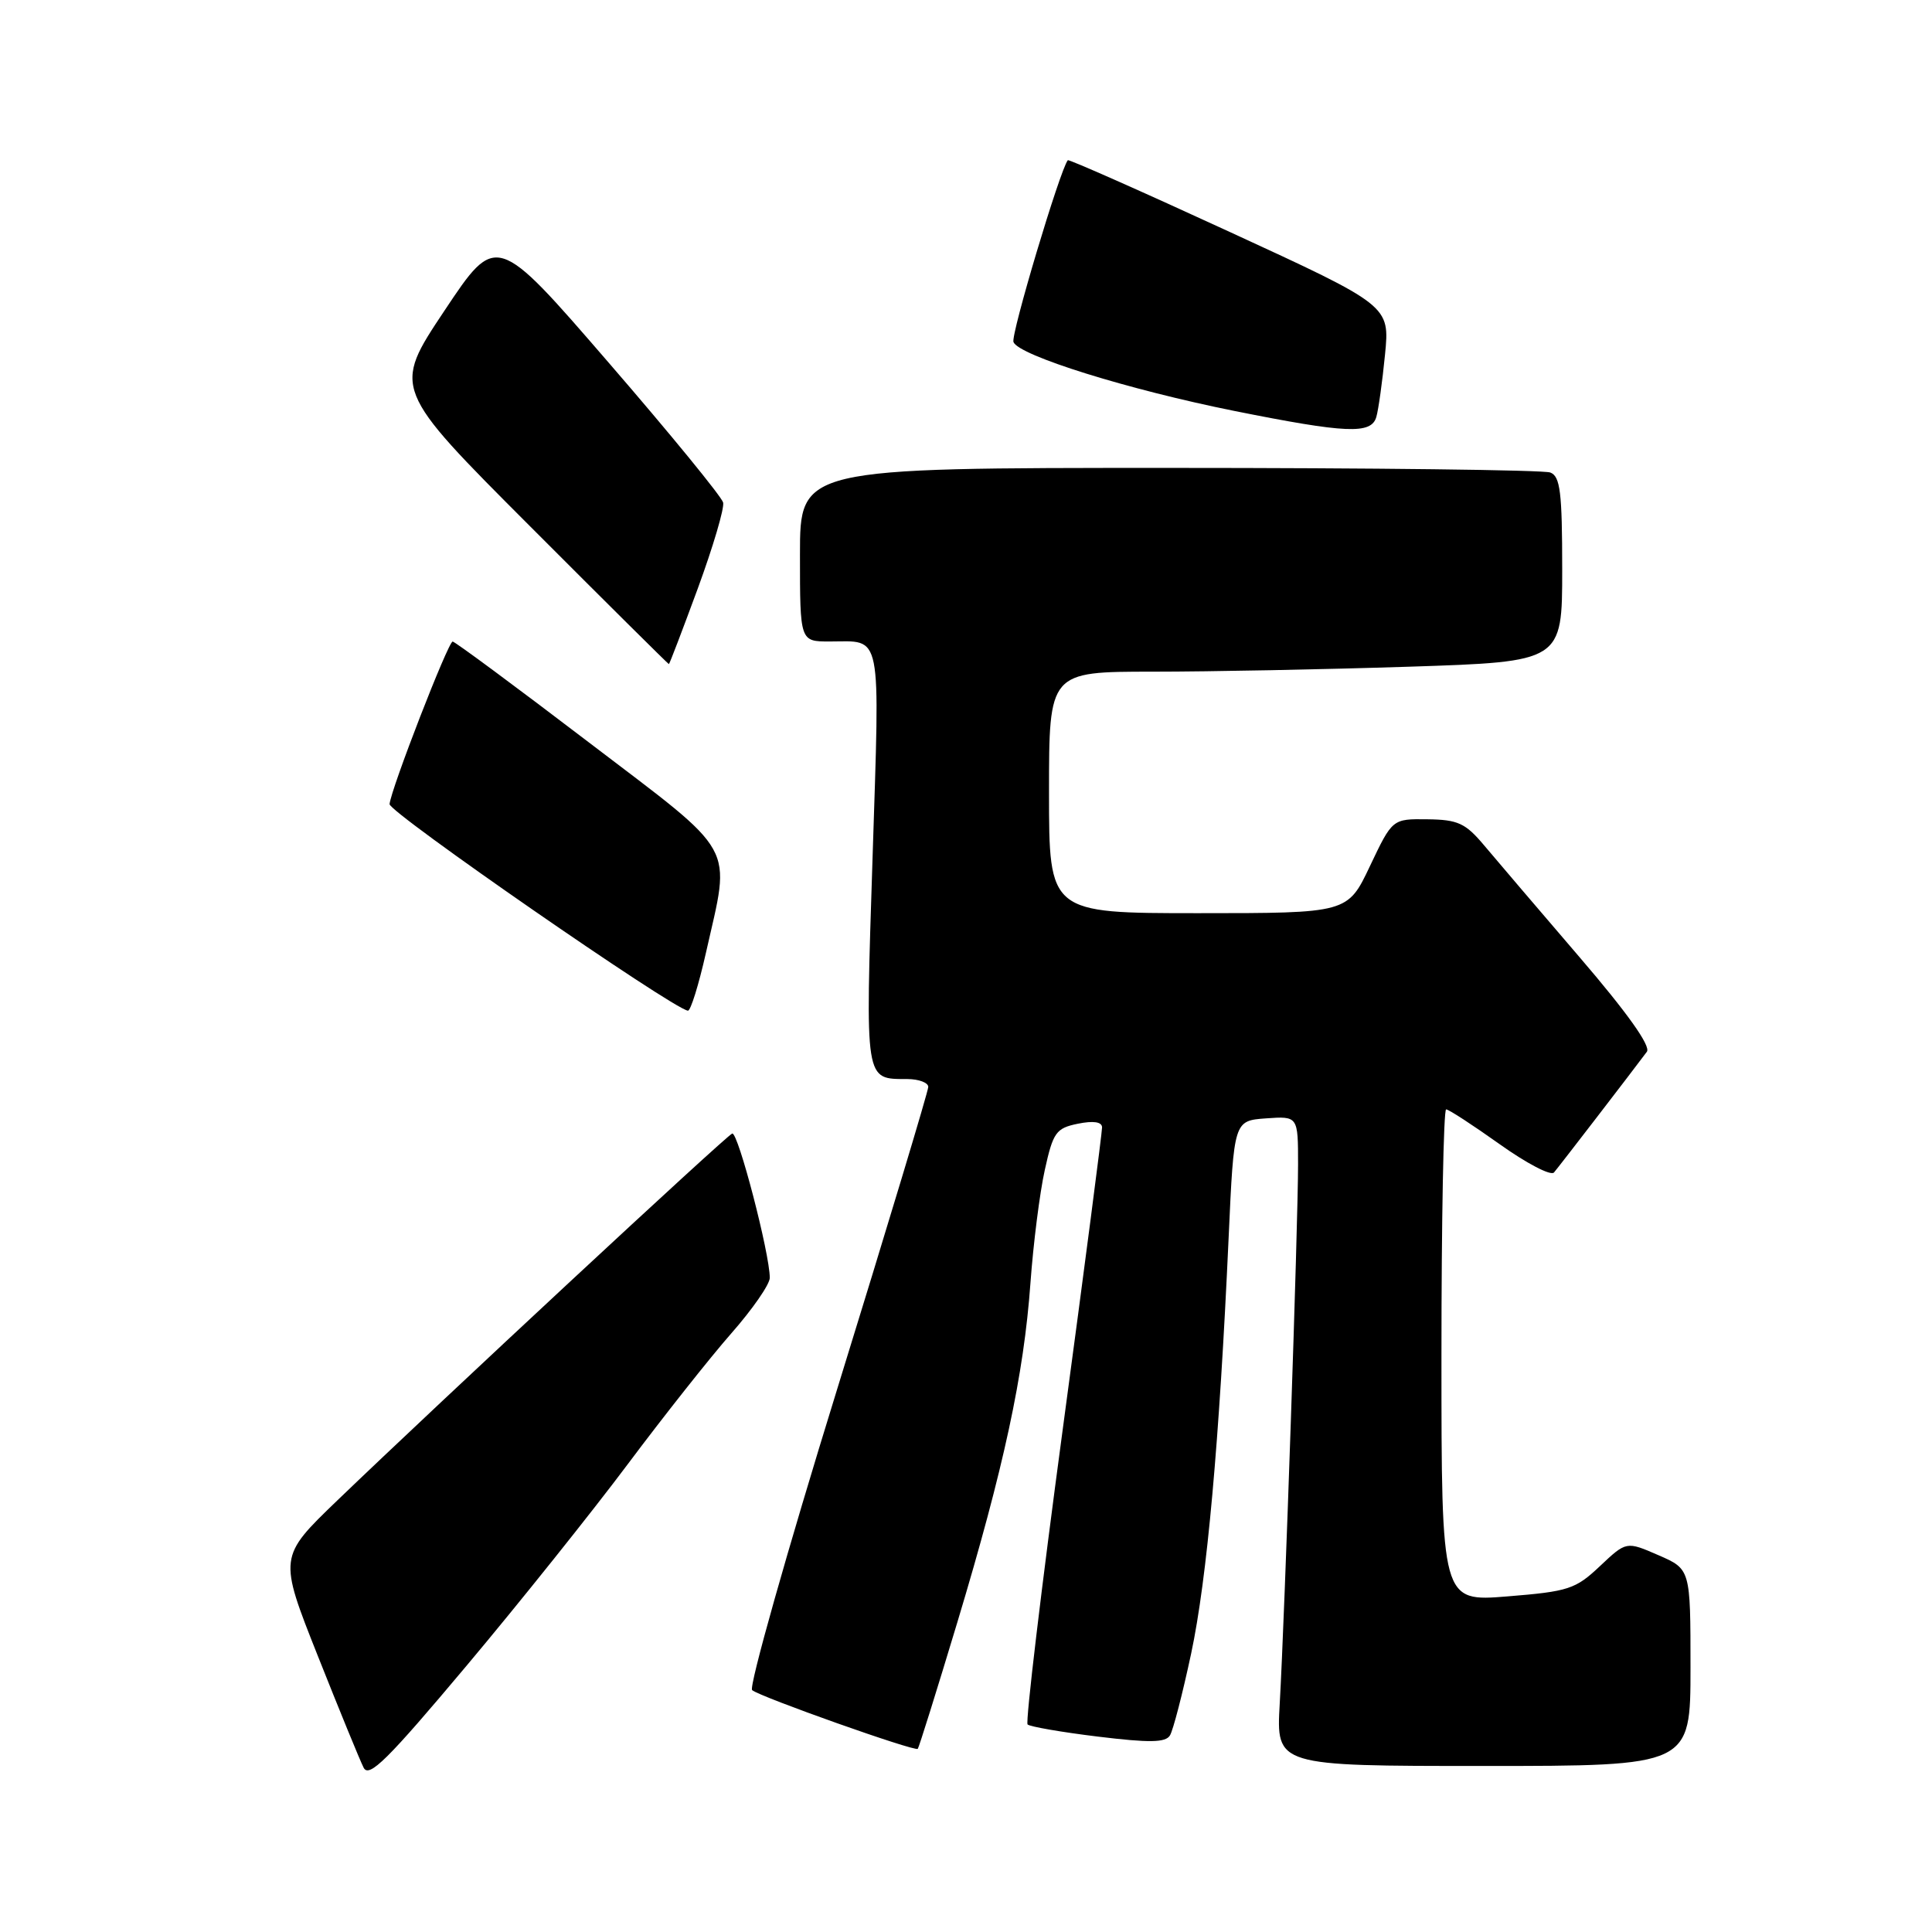 <?xml version="1.0" encoding="UTF-8" standalone="no"?>
<!DOCTYPE svg PUBLIC "-//W3C//DTD SVG 1.1//EN" "http://www.w3.org/Graphics/SVG/1.1/DTD/svg11.dtd" >
<svg xmlns="http://www.w3.org/2000/svg" xmlns:xlink="http://www.w3.org/1999/xlink" version="1.1" viewBox="0 0 256 256">
 <g >
 <path fill="currentColor"
d=" M 83.19 194.00 C 87.92 187.68 94.08 179.89 96.89 176.69 C 99.70 173.50 102.00 170.18 102.00 169.32 C 102.00 166.11 97.78 149.91 97.02 150.20 C 96.20 150.51 58.22 185.81 44.70 198.81 C 36.91 206.31 36.91 206.31 42.11 219.41 C 44.97 226.61 47.70 233.28 48.18 234.22 C 48.89 235.64 51.35 233.19 61.82 220.72 C 68.85 212.35 78.46 200.32 83.19 194.00 Z  M 224.00 220.96 C 224.00 207.92 224.00 207.92 219.75 206.07 C 215.50 204.22 215.50 204.22 212.00 207.52 C 208.77 210.57 207.83 210.88 199.75 211.53 C 191.00 212.24 191.00 212.24 191.00 179.62 C 191.00 161.68 191.28 147.00 191.62 147.00 C 191.97 147.00 195.15 149.08 198.71 151.61 C 202.27 154.15 205.50 155.84 205.91 155.36 C 206.61 154.54 216.47 141.72 218.22 139.36 C 218.77 138.62 215.61 134.18 209.28 126.81 C 203.90 120.54 198.22 113.88 196.65 112.01 C 194.18 109.07 193.18 108.61 189.15 108.56 C 184.50 108.50 184.50 108.50 181.53 114.75 C 178.57 121.00 178.57 121.00 158.78 121.00 C 139.00 121.00 139.00 121.00 139.00 105.00 C 139.00 89.00 139.00 89.00 152.75 89.00 C 160.31 89.00 175.61 88.70 186.75 88.34 C 207.00 87.68 207.00 87.68 207.00 75.45 C 207.00 65.21 206.74 63.11 205.42 62.61 C 204.55 62.27 181.82 62.00 154.92 62.00 C 106.00 62.00 106.00 62.00 106.00 73.50 C 106.00 85.00 106.00 85.00 109.92 85.00 C 116.97 85.00 116.59 83.11 115.62 113.62 C 114.65 143.69 114.54 142.95 120.25 142.98 C 121.76 142.99 123.00 143.46 123.00 144.02 C 123.00 144.58 117.56 162.62 110.91 184.13 C 104.26 205.63 99.20 223.55 99.66 223.95 C 100.70 224.84 121.22 232.12 121.61 231.73 C 121.76 231.57 124.12 224.03 126.85 214.97 C 133.02 194.47 135.66 182.22 136.54 170.00 C 136.92 164.78 137.77 158.04 138.44 155.03 C 139.54 150.04 139.93 149.49 142.82 148.90 C 144.89 148.48 146.01 148.65 146.03 149.38 C 146.04 149.99 143.71 167.93 140.84 189.23 C 137.97 210.53 135.87 228.20 136.16 228.50 C 136.46 228.79 140.65 229.52 145.49 230.11 C 152.29 230.94 154.44 230.91 155.02 229.96 C 155.44 229.29 156.70 224.41 157.83 219.12 C 159.94 209.21 161.57 191.07 162.80 164.00 C 163.50 148.50 163.50 148.50 167.75 148.19 C 172.00 147.89 172.00 147.89 172.00 154.31 C 172.00 162.09 170.23 214.22 169.57 225.75 C 169.10 234.00 169.10 234.00 196.55 234.00 C 224.00 234.00 224.00 234.00 224.00 220.96 Z  M 93.54 126.25 C 96.84 111.57 97.95 113.55 78.00 98.35 C 68.38 91.01 60.27 85.01 59.98 85.01 C 59.39 85.00 51.80 104.56 51.62 106.55 C 51.52 107.63 89.10 133.65 91.15 133.92 C 91.51 133.96 92.58 130.51 93.54 126.25 Z  M 92.46 77.98 C 94.48 72.47 96.00 67.34 95.82 66.59 C 95.64 65.84 88.81 57.48 80.63 48.03 C 65.77 30.84 65.77 30.84 58.89 41.17 C 52.01 51.49 52.01 51.49 70.25 69.75 C 80.27 79.79 88.55 88.00 88.63 88.00 C 88.71 88.00 90.43 83.49 92.46 77.98 Z  M 182.37 55.25 C 182.65 54.29 183.17 50.58 183.52 47.00 C 184.16 40.50 184.16 40.50 162.94 30.73 C 151.26 25.35 141.62 21.08 141.49 21.23 C 140.45 22.52 133.92 44.36 134.29 45.32 C 134.97 47.10 149.50 51.63 163.55 54.45 C 178.43 57.43 181.70 57.57 182.37 55.25 Z "/>
</g>
</svg>